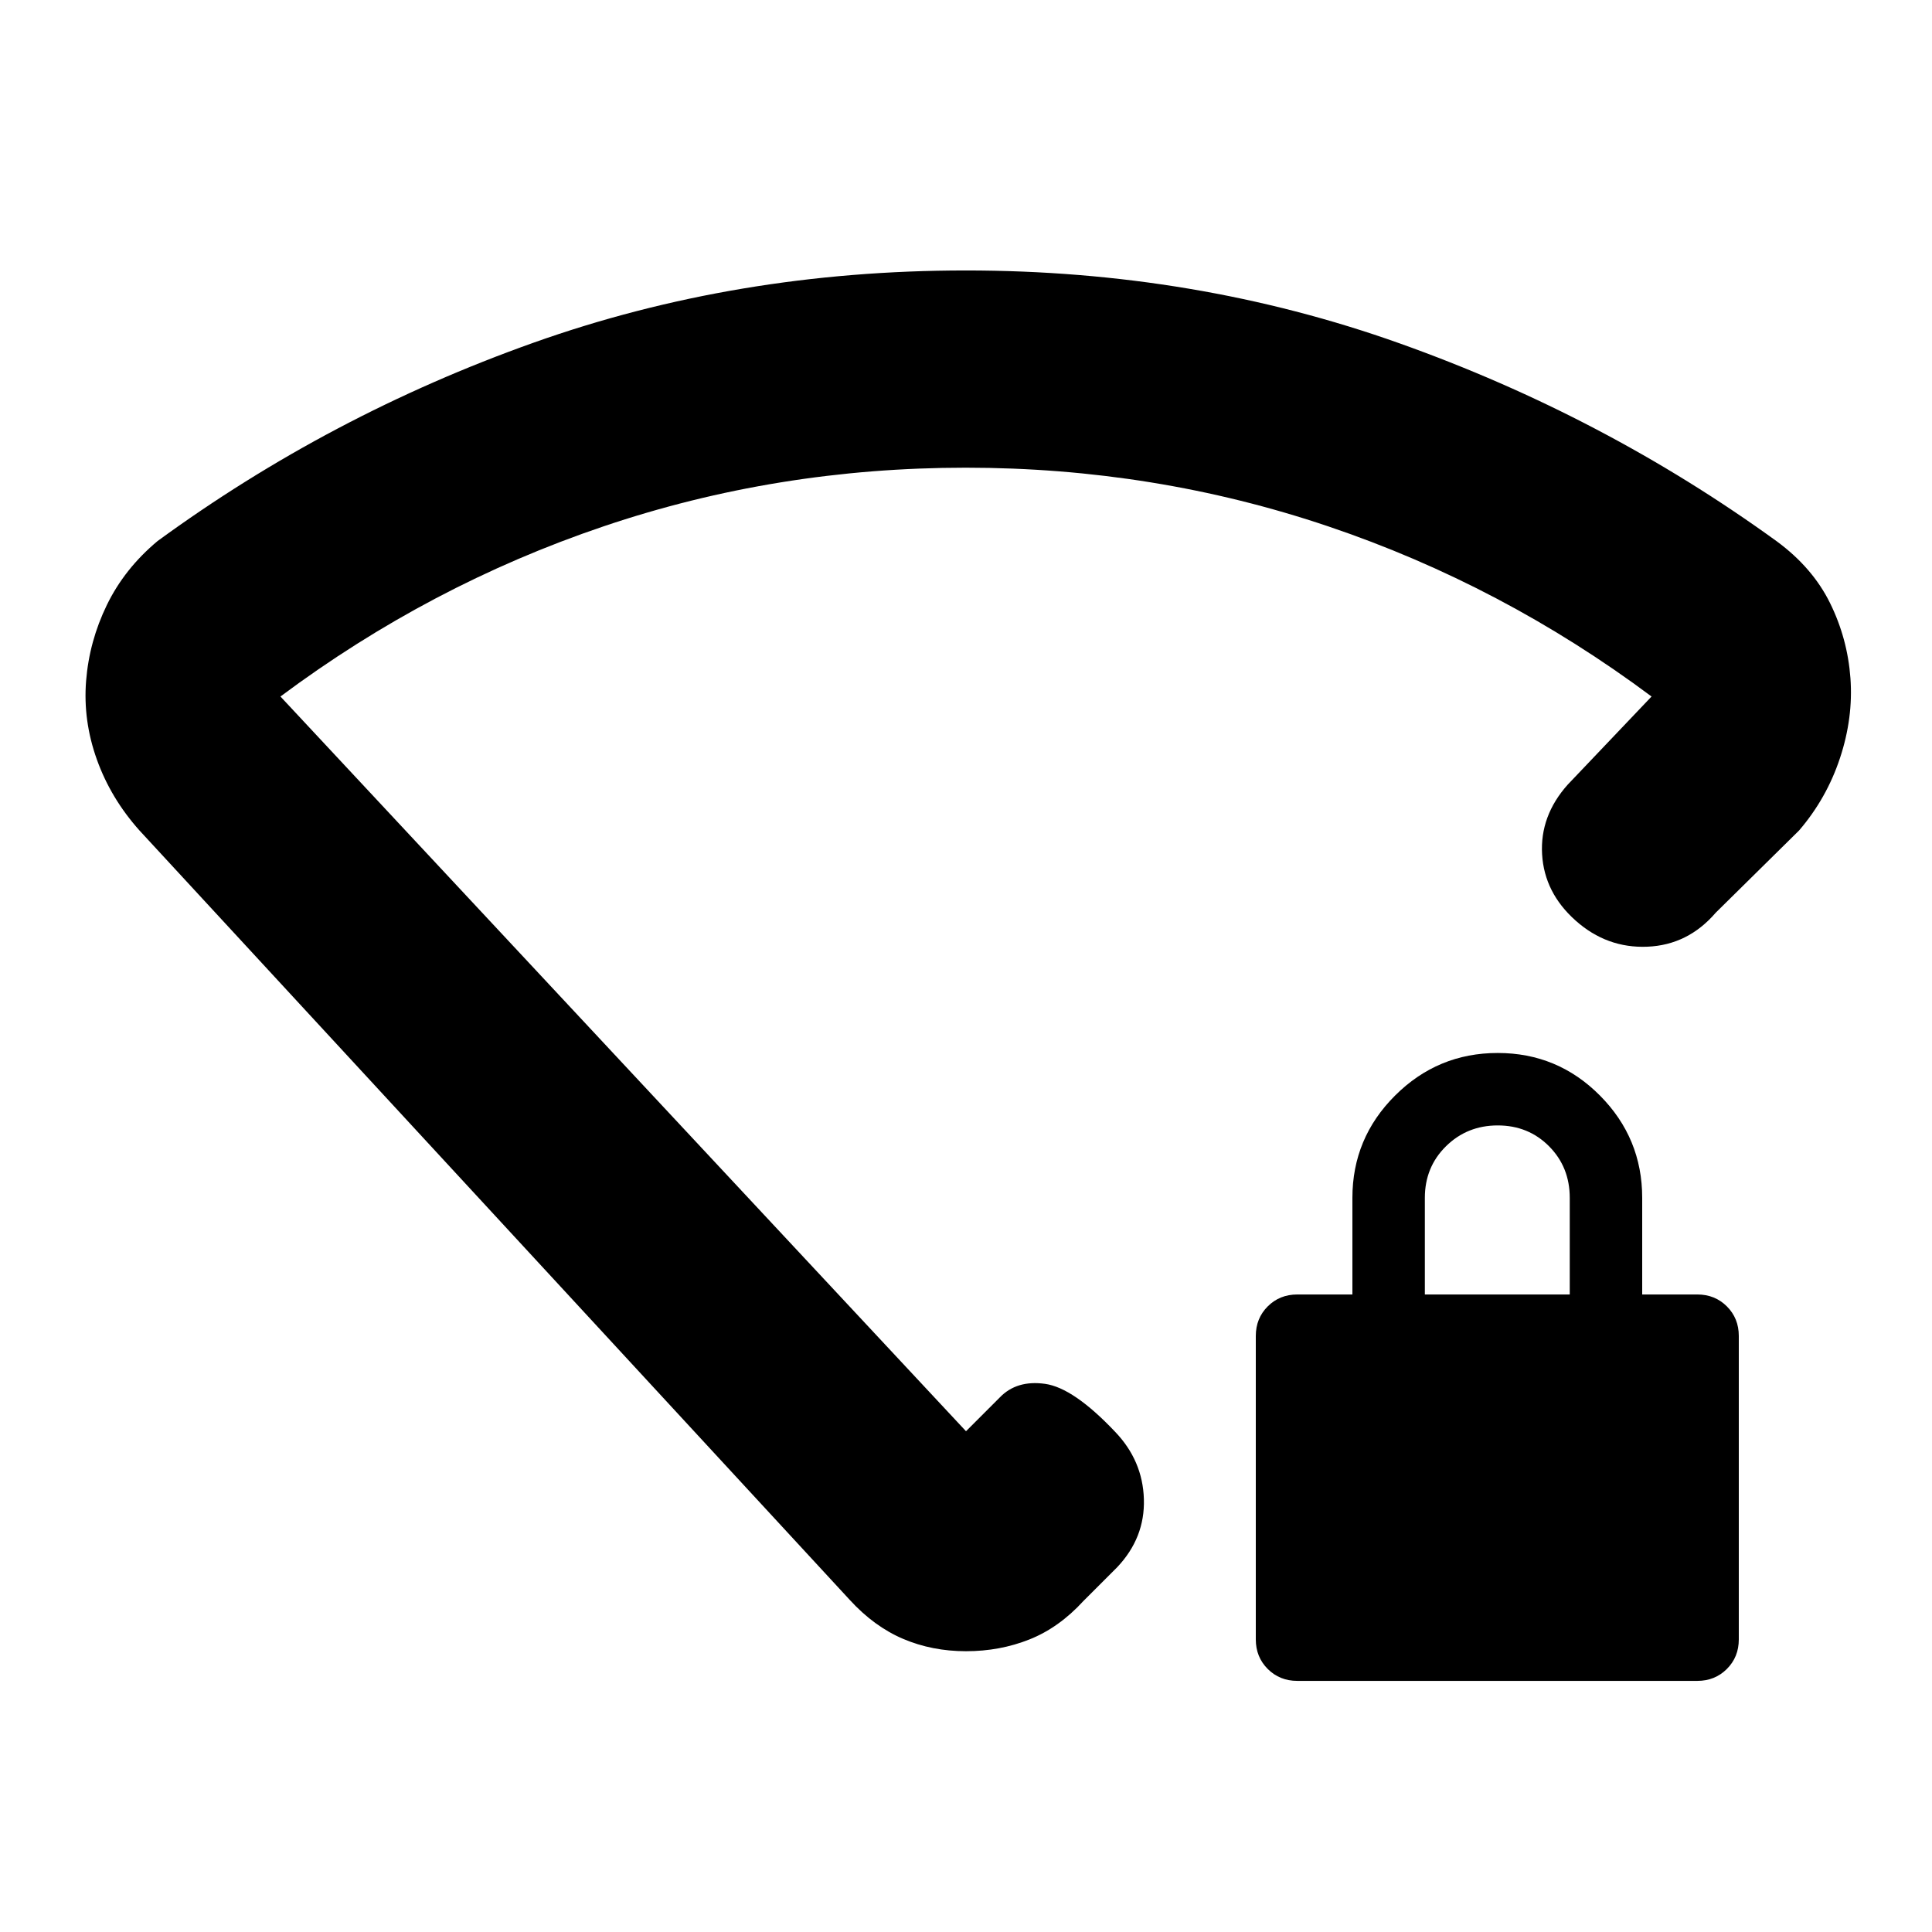 <svg xmlns="http://www.w3.org/2000/svg" height="20" viewBox="0 -960 960 960" width="20"><path d="M644.61-124.78q-8.76 0-14.69-5.93-5.92-5.92-5.92-14.68v-150.78q0-8.76 5.92-14.69 5.93-5.92 14.69-5.92H672v-48q0-29.7 21.21-50.85 21.21-21.15 51-21.15T795-415.63q21 21.15 21 50.85v48h27.39q8.76 0 14.69 5.92 5.92 5.93 5.92 14.69v150.78q0 8.76-5.92 14.68-5.93 5.93-14.69 5.93H644.61Zm63.39-192h72v-48q0-15.3-10.29-25.65-10.29-10.35-25.5-10.35t-25.71 10.35Q708-380.08 708-364.78v48ZM479.86-825.61q113.91 0 215.59 36.22t187.42 98.37q17.82 13.12 26.48 30.7 8.67 17.59 10.12 37.28 1.44 19.69-5.19 39.71-6.63 20.03-20.32 35.98l-41.39 40.83q-13.83 16.09-33.98 16.93-20.16.85-35.68-12.98-15.52-13.82-16.65-32.91-1.13-19.09 12.7-34.61l41.69-43.82q-74.22-55.35-160.59-84.52-86.38-29.18-180.2-29.18t-180.05 29.18q-86.24 29.17-160.46 84.52L480-248.83l16.78-16.78q8.41-8.74 22.51-6.76 14.1 1.98 34.71 23.72 13.83 14.39 14.39 33.58.57 19.19-13.26 33.81l-16.78 16.78q-12.13 13.26-26.83 19.11-14.69 5.85-31.52 5.85t-31.24-6.13q-14.41-6.13-26.54-19.39L69.3-547.35Q55.04-563.3 48.13-582.6q-6.91-19.3-5.35-39.05 1.57-19.74 10.33-37.76 8.76-18.01 25.15-31.72 85.74-62.61 186.72-98.54 100.98-35.94 214.88-35.94Zm.14 337.39Z"/></svg>